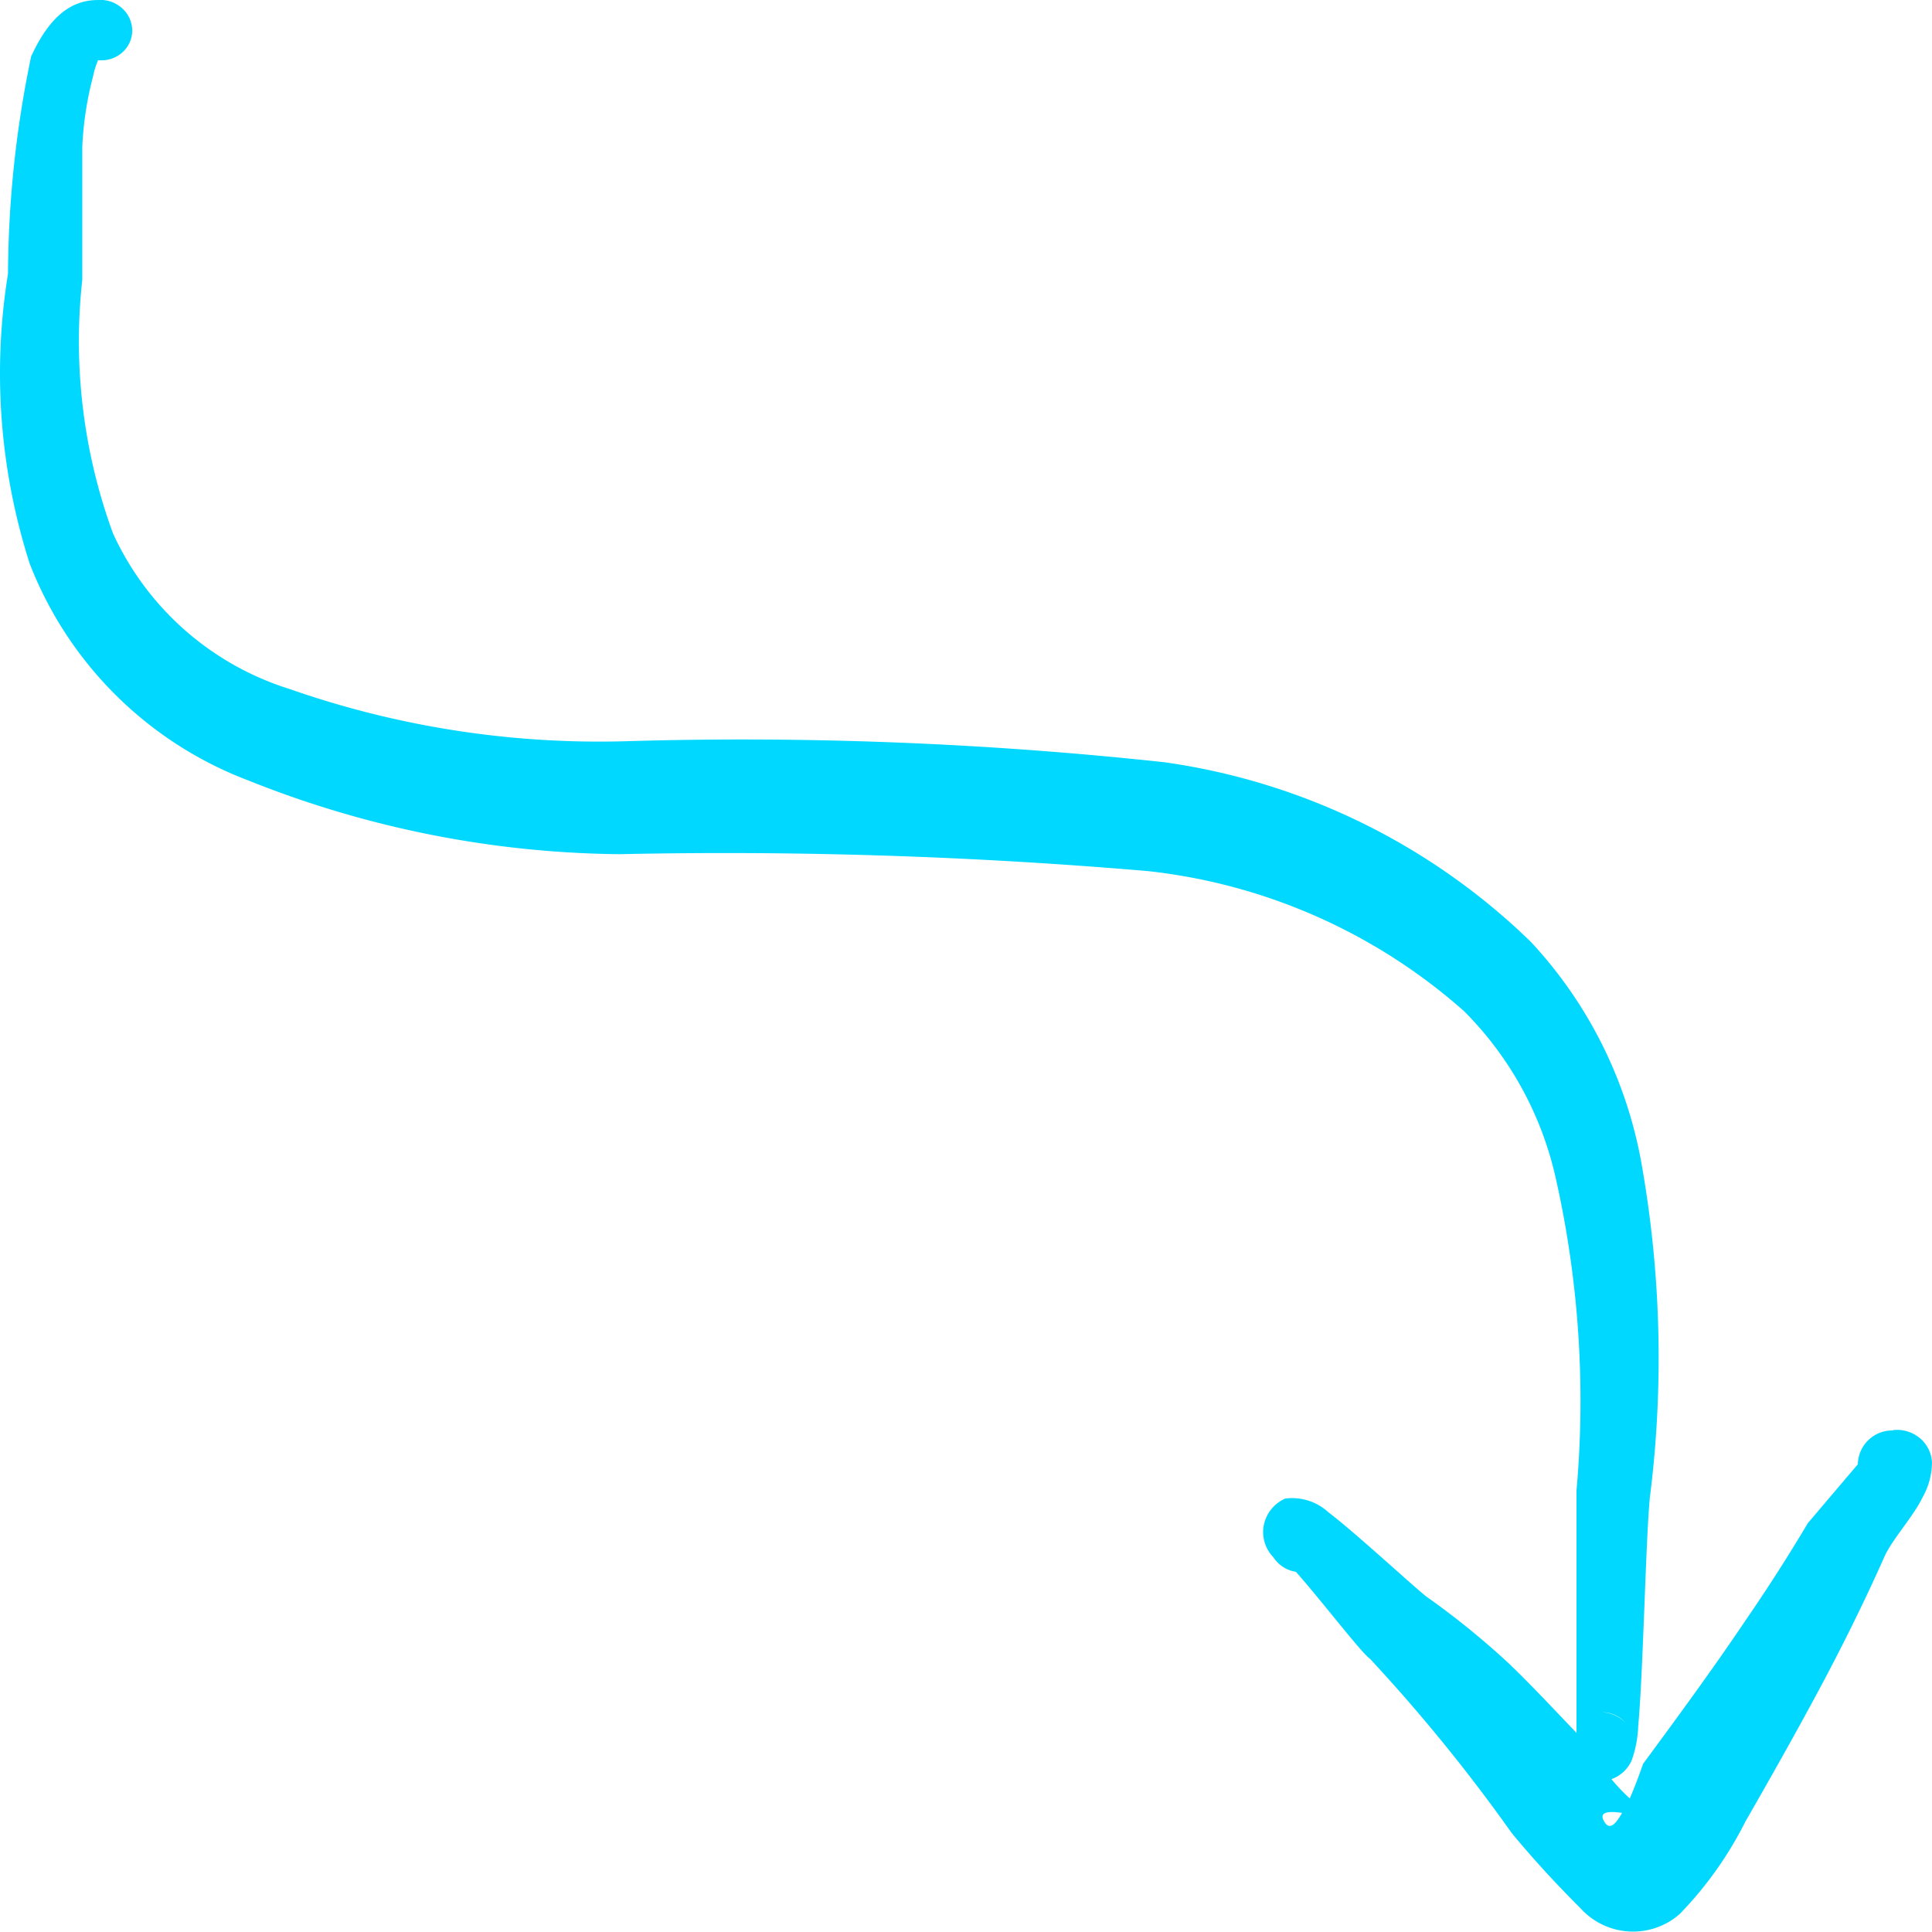 <svg xmlns="http://www.w3.org/2000/svg" width="48" height="48" viewBox="0 0 48 48">
  <g id="Group_190684" data-name="Group 190684" transform="translate(0 0)">
    <path id="Path_188438" data-name="Path 188438" d="M1.58.74Z" transform="translate(0.833 0.743)" fill="#00d8ff"/>
    <path id="Path_188439" data-name="Path 188439" d="M47.441,35.538a.855.855,0,0,0-.869.84l-1.241,1.461c-.5.84-1.014,1.641-1.551,2.421-.807,1.2-1.675,2.381-2.544,3.562,0,0-.165.48-.331.86a5.067,5.067,0,0,1-.455-.48h0a.877.877,0,0,0,.5-.46,2.8,2.8,0,0,0,.165-.86c.124-1.341.186-4.622.29-5.683a27.615,27.615,0,0,0-.228-8.4,10.866,10.866,0,0,0-2.73-5.4,16.313,16.313,0,0,0-9.1-4.462,97.5,97.5,0,0,0-13.465-.52,23.321,23.321,0,0,1-8.274-1.3,7.177,7.177,0,0,1-4.385-3.862,13.871,13.871,0,0,1-.765-6.3v-3.3a8.246,8.246,0,0,1,.269-1.761,1.952,1.952,0,0,1,.124-.4h0a.782.782,0,0,0,.588-.18.731.731,0,0,0,.26-.541A.749.749,0,0,0,3.443.2a.8.8,0,0,0-.6-.2c-.7,0-1.22.46-1.655,1.4A26.9,26.9,0,0,0,.613,6.8a15.507,15.507,0,0,0,.538,7.2,9.4,9.4,0,0,0,5.461,5.4,25.4,25.4,0,0,0,9.184,1.821,123.265,123.265,0,0,1,13.134.42,14.156,14.156,0,0,1,7.86,3.482,8.479,8.479,0,0,1,2.275,4.142,25.184,25.184,0,0,1,.517,7.764v6.023h0c-.538-.56-1.076-1.141-1.655-1.7a19.755,19.755,0,0,0-2.068-1.681c-.29-.22-1.779-1.6-2.441-2.1a1.331,1.331,0,0,0-1.076-.34.926.926,0,0,0-.529.659.9.9,0,0,0,.239.8.808.808,0,0,0,.558.36c.641.72,1.613,2,1.841,2.161a42.261,42.261,0,0,1,3.516,4.322c.558.68,1.158,1.321,1.737,1.9a1.757,1.757,0,0,0,2.441.12,9.261,9.261,0,0,0,1.634-2.3c.621-1.081,1.22-2.141,1.8-3.221s1.138-2.2,1.655-3.362c.186-.42.724-1,.951-1.481a1.775,1.775,0,0,0,.228-.84.829.829,0,0,0-.3-.619.888.888,0,0,0-.675-.2ZM40.8,42.8a.861.861,0,0,0-.6-.26.777.777,0,0,1,.6.26Zm-.5,2.5c-.186-.26,0-.32.414-.26-.145.26-.29.42-.414.26Z" transform="translate(-0.414 0.001)" fill="#00d8ff"/>
  </g>
</svg>
